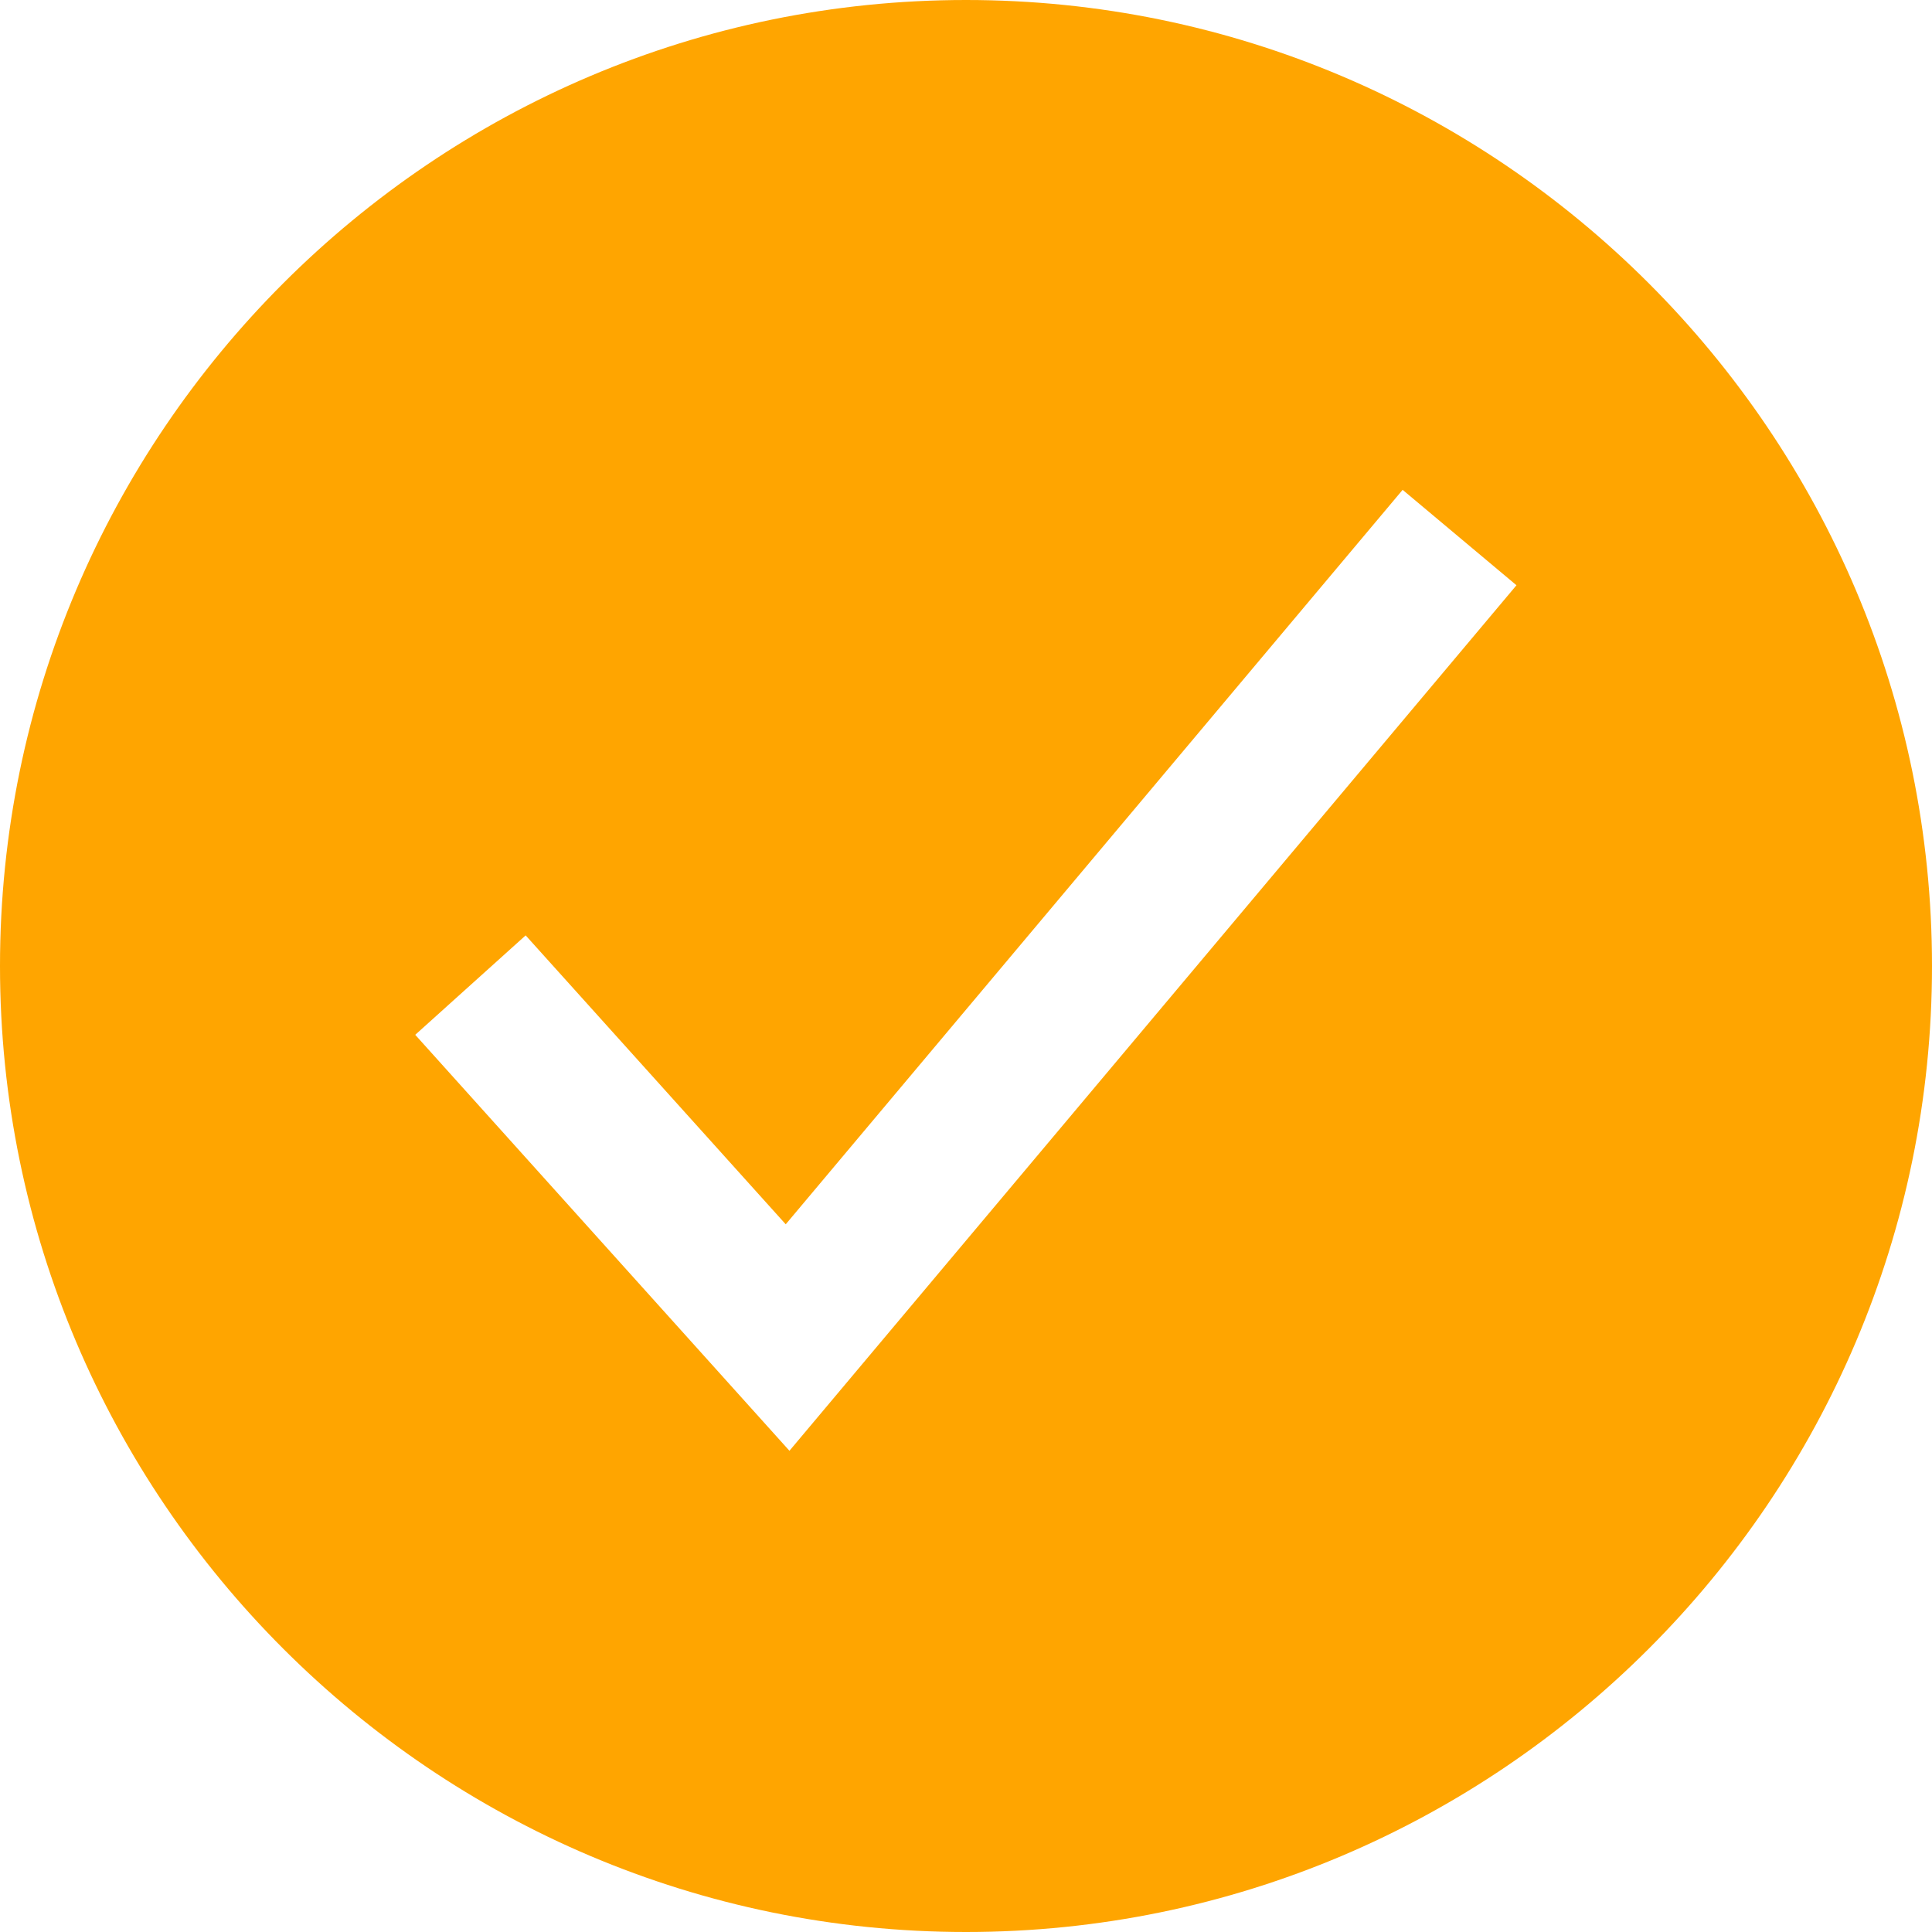 <svg width="13" height="13" viewBox="0 0 13 13" fill="none" xmlns="http://www.w3.org/2000/svg">
<path d="M6.5 0C2.916 0 0 2.916 0 6.5C0 10.084 2.916 13 6.5 13C10.084 13 13 10.084 13 6.5C13 2.916 10.084 0 6.5 0ZM5.312 9.762L2.794 6.963L3.537 6.294L5.287 8.238L9.438 3.296L10.204 3.938L5.312 9.762Z" fill="#ffa500"/>
</svg>
